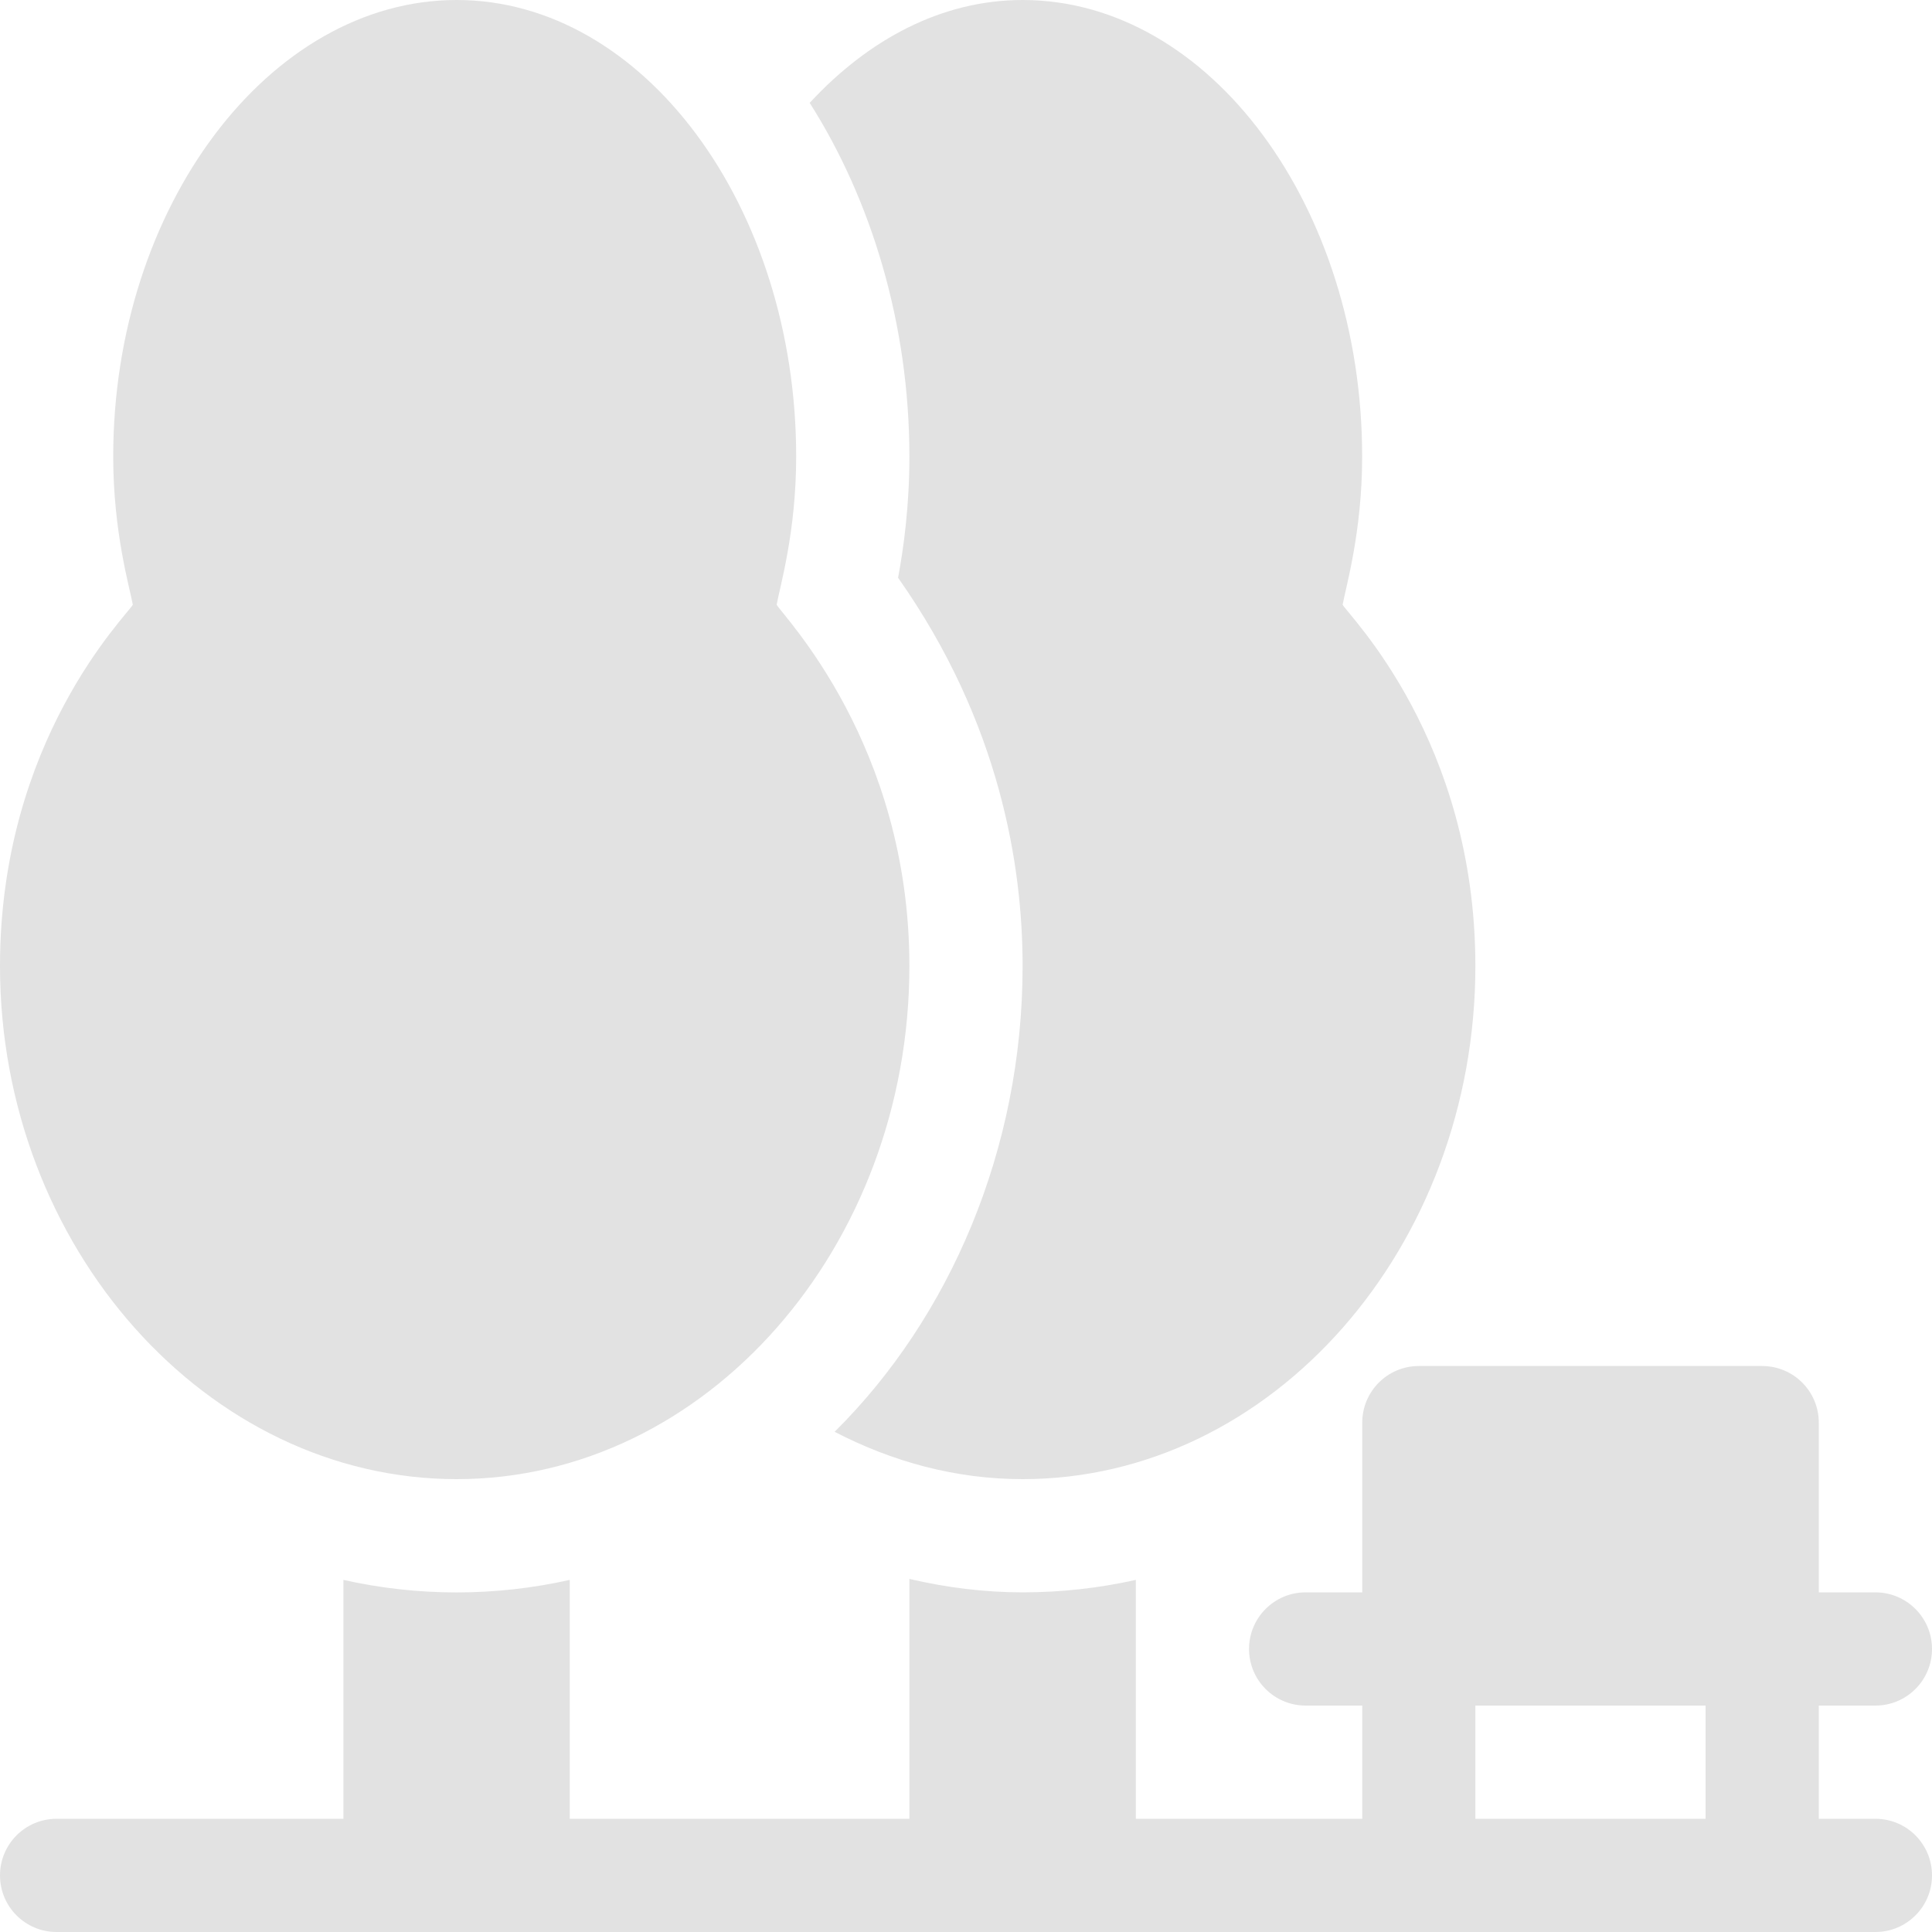 <svg width="20" height="20" viewBox="0 0 20 20" fill="none" xmlns="http://www.w3.org/2000/svg">
    <g clip-path="url(#clip0_1048_4373)">
        <path
            d="M4.727 15.312C7.311 15.312 9.414 12.908 9.414 10C9.414 7.708 8.106 6.378 8.04 6.26C8.073 6.074 8.242 5.508 8.242 4.727C8.242 2.142 6.665 0 4.727 0C2.788 0 1.172 2.142 1.172 4.727C1.172 5.507 1.342 6.08 1.375 6.26C1.308 6.377 0 7.666 0 10C0 12.908 2.142 15.312 4.727 15.312ZM0.586 20H19.414C19.738 20 20 19.738 20 19.414C20 19.09 19.738 18.828 19.414 18.828H18.828V17.656H19.414C19.738 17.656 20 17.394 20 17.07C20 16.747 19.738 16.484 19.414 16.484H18.828V14.727C18.828 14.403 18.566 14.141 18.242 14.141H14.688C14.364 14.141 14.102 14.403 14.102 14.727V16.484H13.516C13.192 16.484 12.93 16.747 12.93 17.07C12.93 17.394 13.192 17.656 13.516 17.656H14.102V18.828H11.758V16.355C11.373 16.441 10.98 16.484 10.586 16.484C10.191 16.484 9.8 16.435 9.414 16.345V18.828H5.898V16.355C5.127 16.528 4.326 16.528 3.555 16.355V18.828H0.586C0.262 18.828 0 19.09 0 19.414C0 19.738 0.262 20 0.586 20ZM15.273 17.656H17.656V18.828H15.273V17.656Z"
            fill="#E2E2E2" />
        <path
            d="M9.297 5.981C10.357 7.486 10.586 8.975 10.586 10C10.586 11.899 9.831 13.642 8.64 14.822C9.234 15.13 9.89 15.312 10.586 15.312C13.171 15.312 15.273 12.908 15.273 10C15.273 7.666 13.965 6.377 13.899 6.26C13.931 6.08 14.101 5.507 14.101 4.727C14.101 2.142 12.524 0 10.586 0C9.747 0 8.987 0.41 8.382 1.065C9.018 2.065 9.414 3.353 9.414 4.727C9.414 5.232 9.356 5.663 9.297 5.981Z"
            fill="#E2E2E2" />
    </g>
    <defs>
        <clipPath id="clip0_1048_4373">
            <rect width="20" height="20" fill="white" />
        </clipPath>
    </defs>
</svg>
    